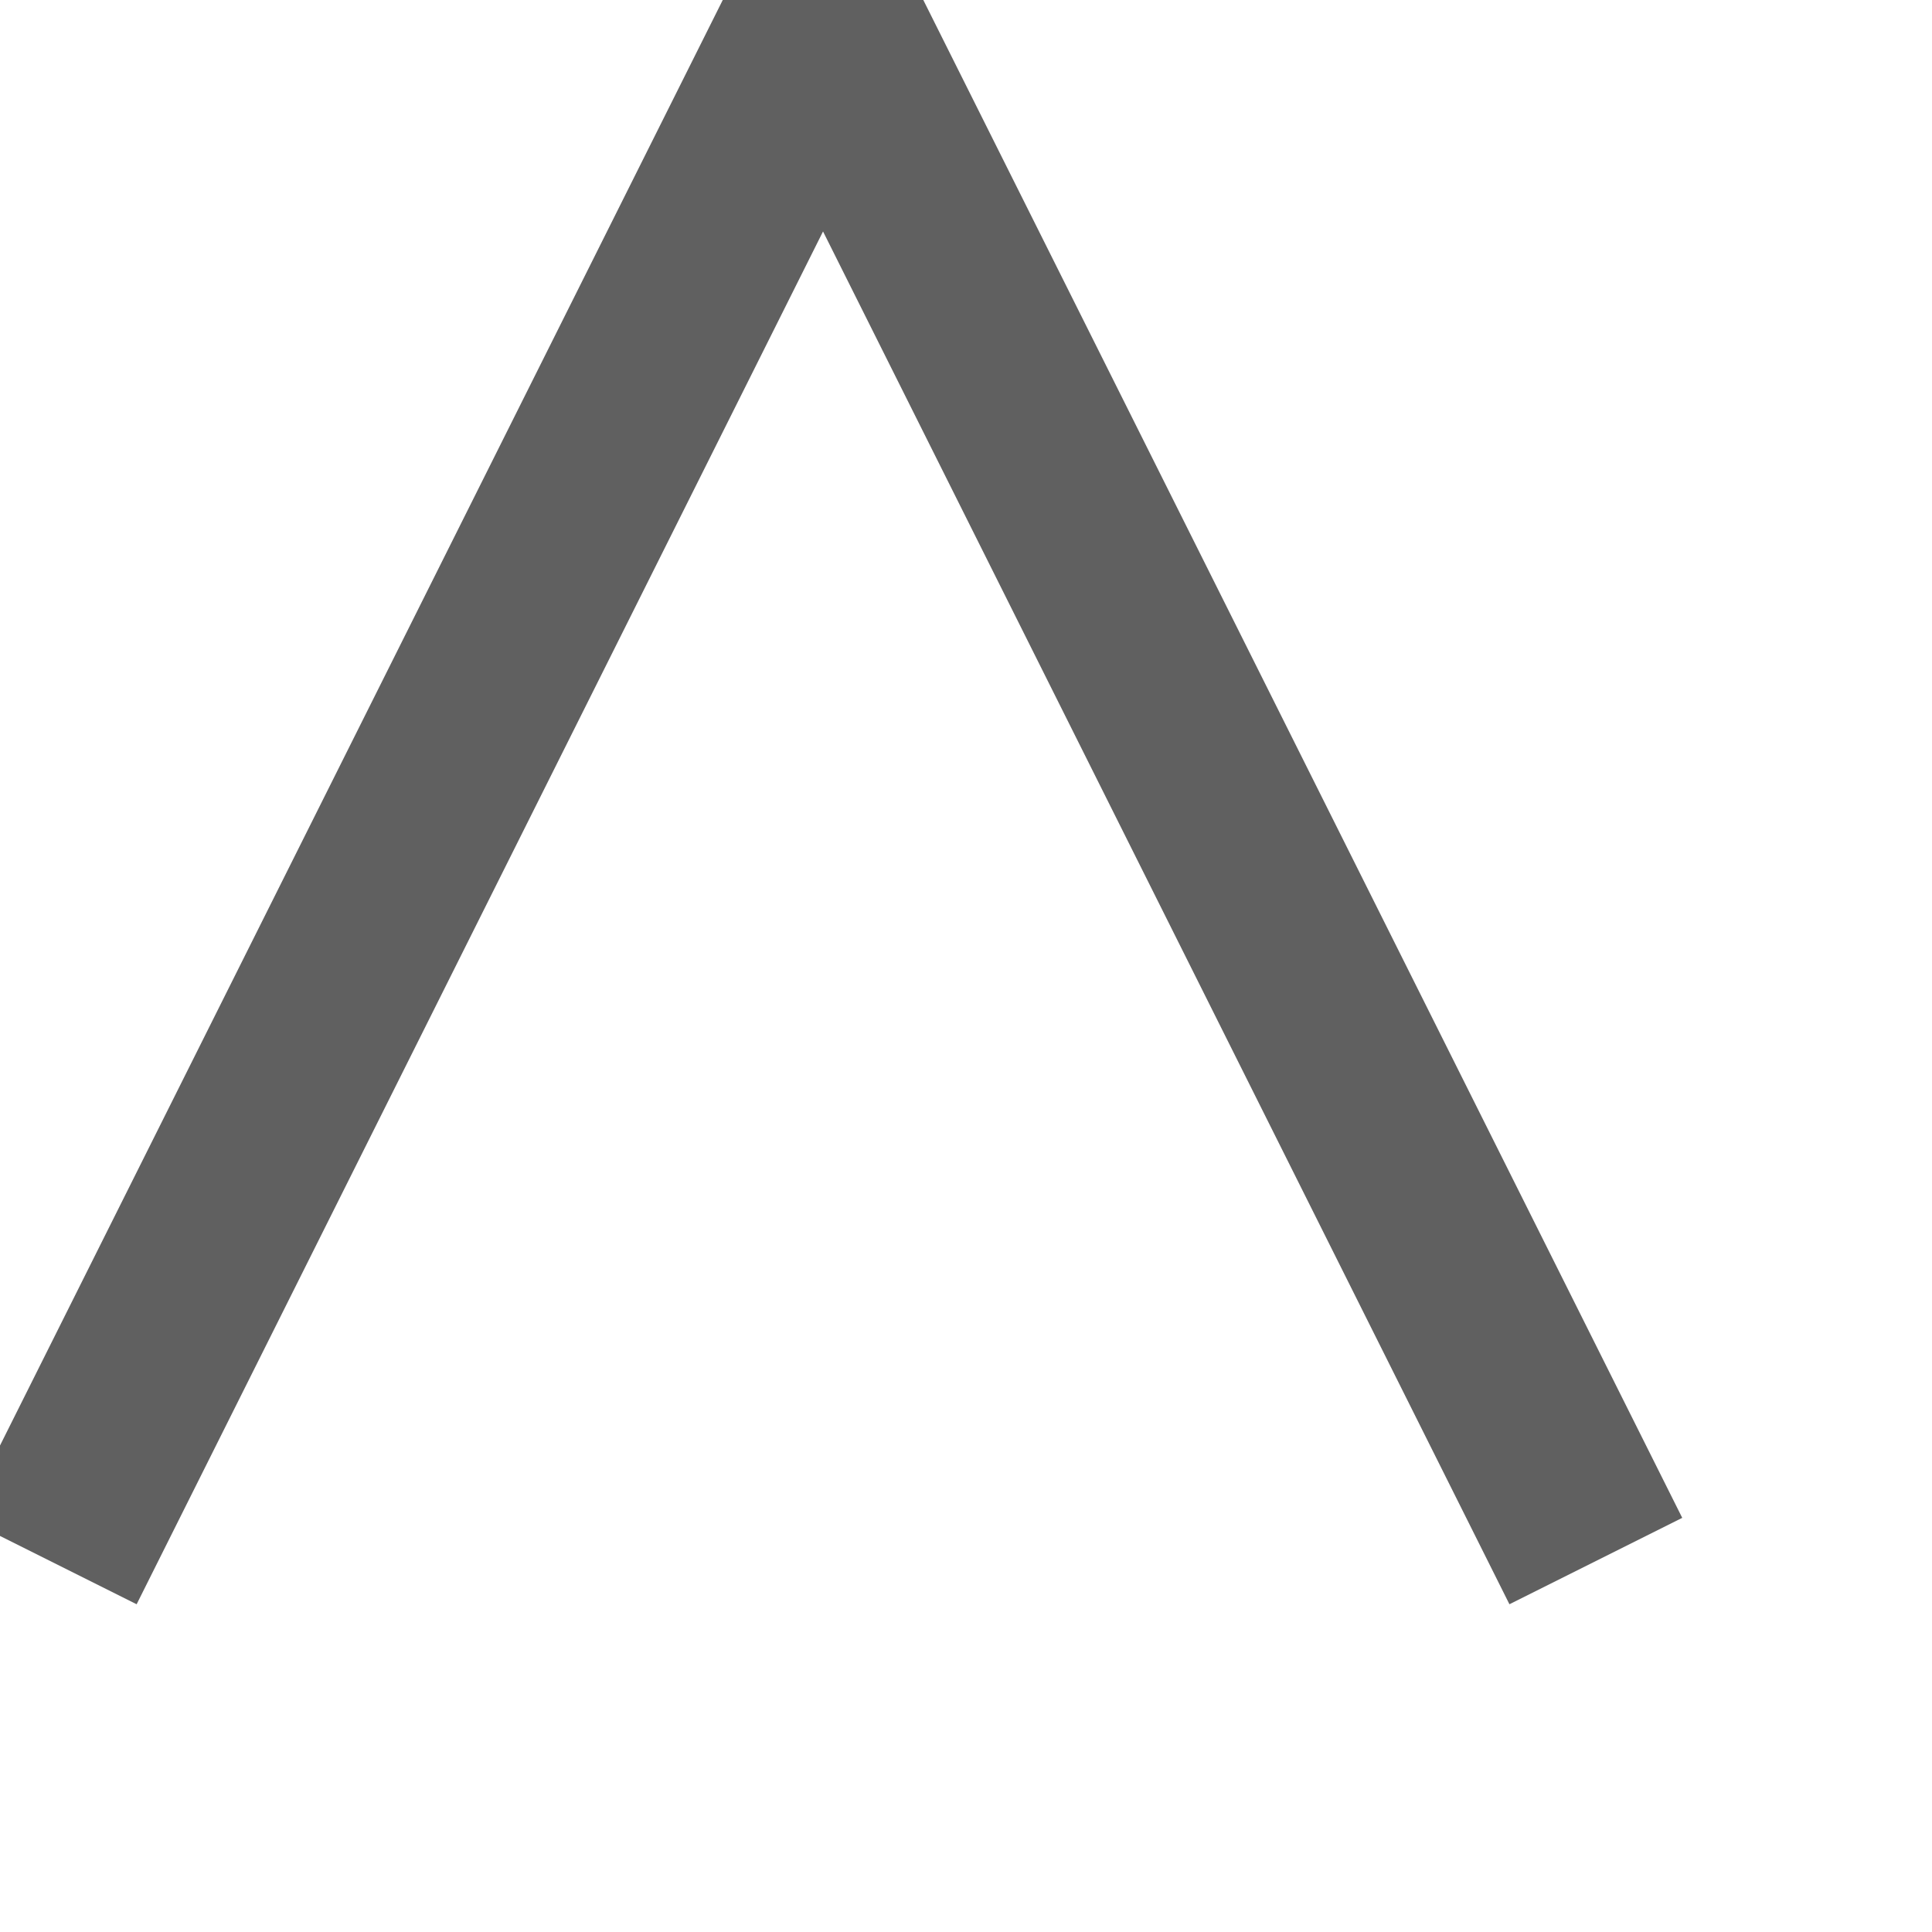 ﻿<?xml version="1.0" encoding="utf-8"?>
<svg version="1.1" xmlns:xlink="http://www.w3.org/1999/xlink" width="10px" height="10px" xmlns="http://www.w3.org/2000/svg">
  <g transform="matrix(1 0 0 1 -216 -1480 )">
    <path d="M 0.26 8.08  L 4.26 0.08  L 8.26 8.08  " stroke-width="1" stroke="#606060" fill="none" transform="matrix(1 0 0 1 216 1480 )" />
  </g>
</svg>